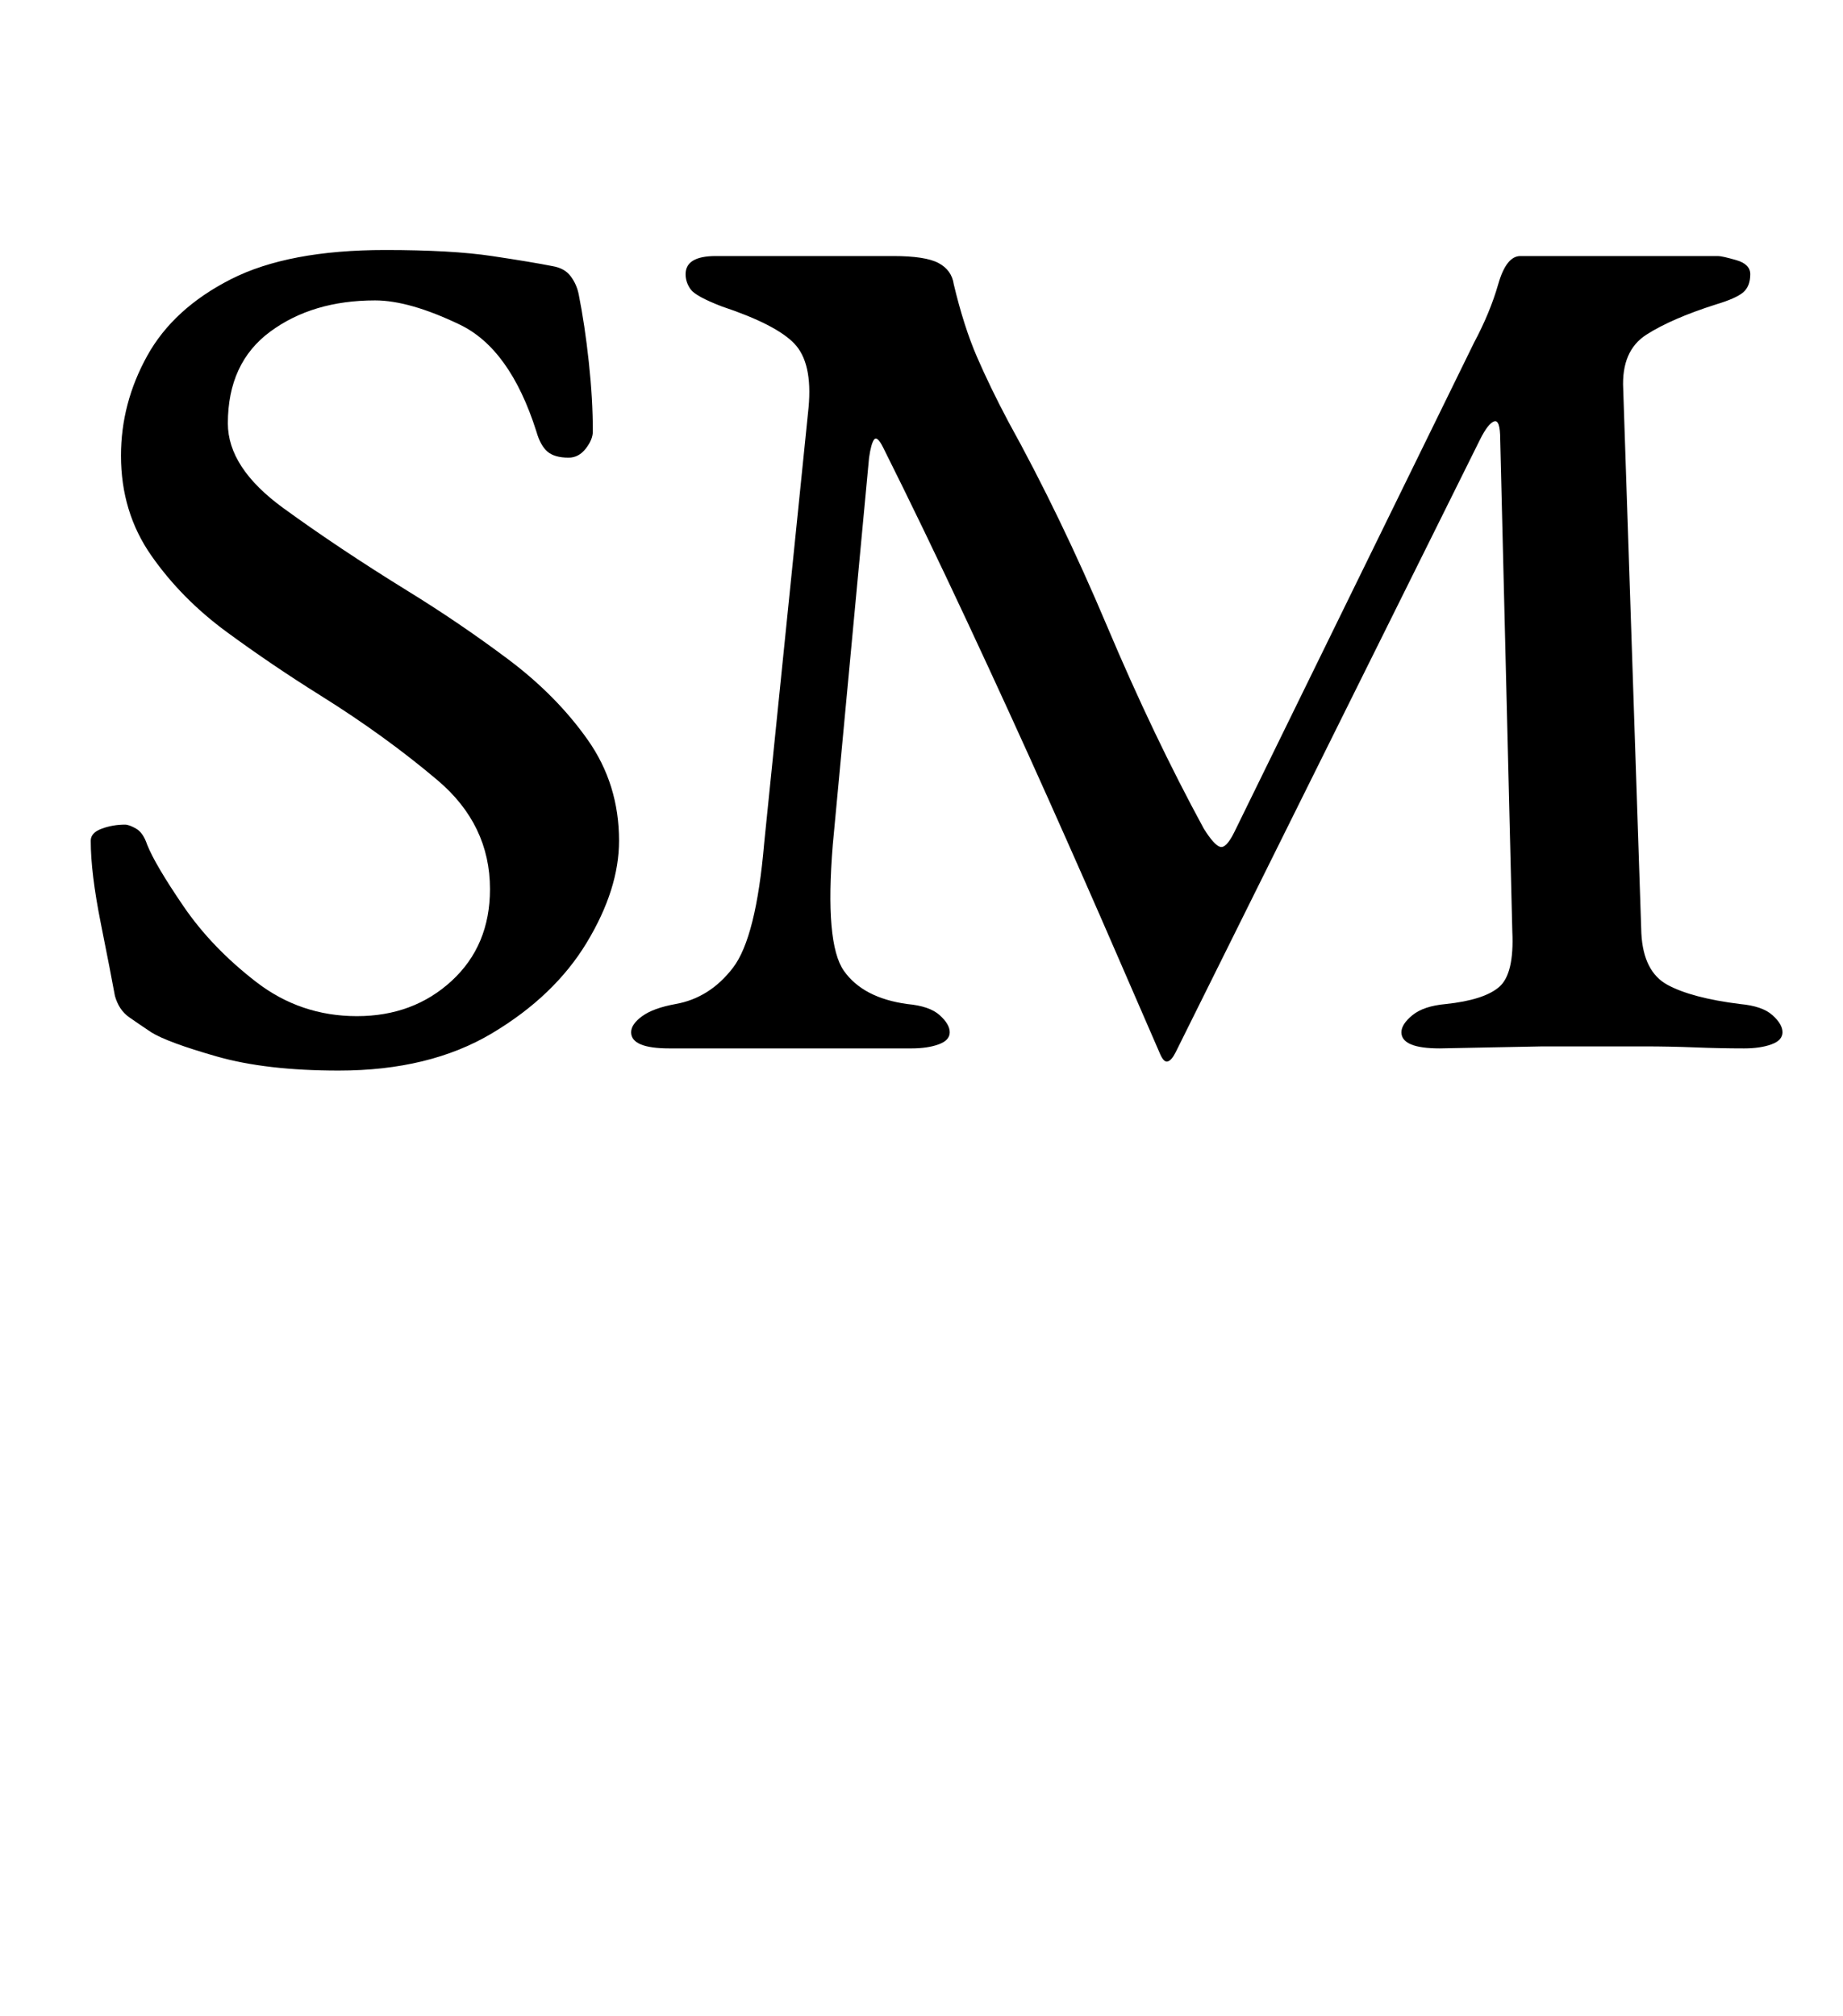 <?xml version="1.0" standalone="no"?>
<!DOCTYPE svg PUBLIC "-//W3C//DTD SVG 1.1//EN" "http://www.w3.org/Graphics/SVG/1.1/DTD/svg11.dtd" >
<svg xmlns="http://www.w3.org/2000/svg" xmlns:xlink="http://www.w3.org/1999/xlink" version="1.1" viewBox="-10 0 914 1000">
  <g transform="matrix(1 0 0 -1 0 800)">
   <path fill="currentColor"
d="M158 269q-36 0 -60.5 7t-32.5 12q-6 4 -11 7.5t-7 10.5q-2 11 -7 36t-5 41q0 4 5.5 6t11.5 2q2 0 5.5 -2t5.5 -8q4 -10 18 -30.5t36 -37.5t50 -17t47 17.5t19 45.5q0 32 -26 54t-58 42q-24 15 -46.5 31.5t-37.5 38t-15 49.5q0 26 13 49.5t41.5 38t76.5 14.5q33 0 53 -3
t30 -5q6 -1 9 -5t4 -9q3 -15 5 -33.5t2 -34.5q0 -4 -3.5 -8.5t-8.5 -4.5q-7 0 -10.5 3t-5.5 10q-13 41 -38 53t-42 12q-31 0 -52 -15.5t-21 -45.5q0 -22 27.5 -42t61.5 -41q26 -16 50 -34t39.5 -40t15.5 -50q0 -24 -16 -50.5t-47 -45t-76 -18.5zM565 278q-7 16 -21.5 49.5
t-33.5 76t-40.5 88.5t-41.5 86q-3 6 -4.5 4t-2.5 -9l-18 -192q-4 -49 5.5 -62.5t31.5 -16.5q11 -1 16 -5.5t5 -8.5t-5.5 -6t-13.5 -2h-20.5h-21h-21.5h-28.5h-28.5q-19 0 -19 8q0 4 5.5 8t16.5 6q17 3 28.5 18t15.5 62l22 216q2 22 -7 31.5t-36 18.5q-13 5 -15.5 8.5
t-2.5 7.5q0 9 15 9h88q16 0 22.5 -3.5t7.5 -10.5q5 -21 11.5 -36t15.5 -32q26 -47 49 -101.5t48 -100.5q5 -8 8 -9t7 7l119 243q8 15 12 29t11 14h98q2 0 9 -2t7 -7q0 -6 -3.5 -9t-13.5 -6q-22 -7 -34.5 -15t-11.5 -27l9 -270q1 -19 13 -25.5t36 -9.5q11 -1 16 -5.5t5 -8.5
t-5.5 -6t-13.5 -2q-12 0 -24.5 0.5t-25 0.5h-24.5h-26t-25.5 -0.5t-25.5 -0.5q-19 0 -19 8q0 4 5.5 8.5t16.5 5.5q19 2 26.5 8.5t6.5 27.5l-6 244q0 10 -3 9t-7 -9l-151 -304q-2 -4 -4 -4.5t-4 4.5z" />
  </g>

</svg>
